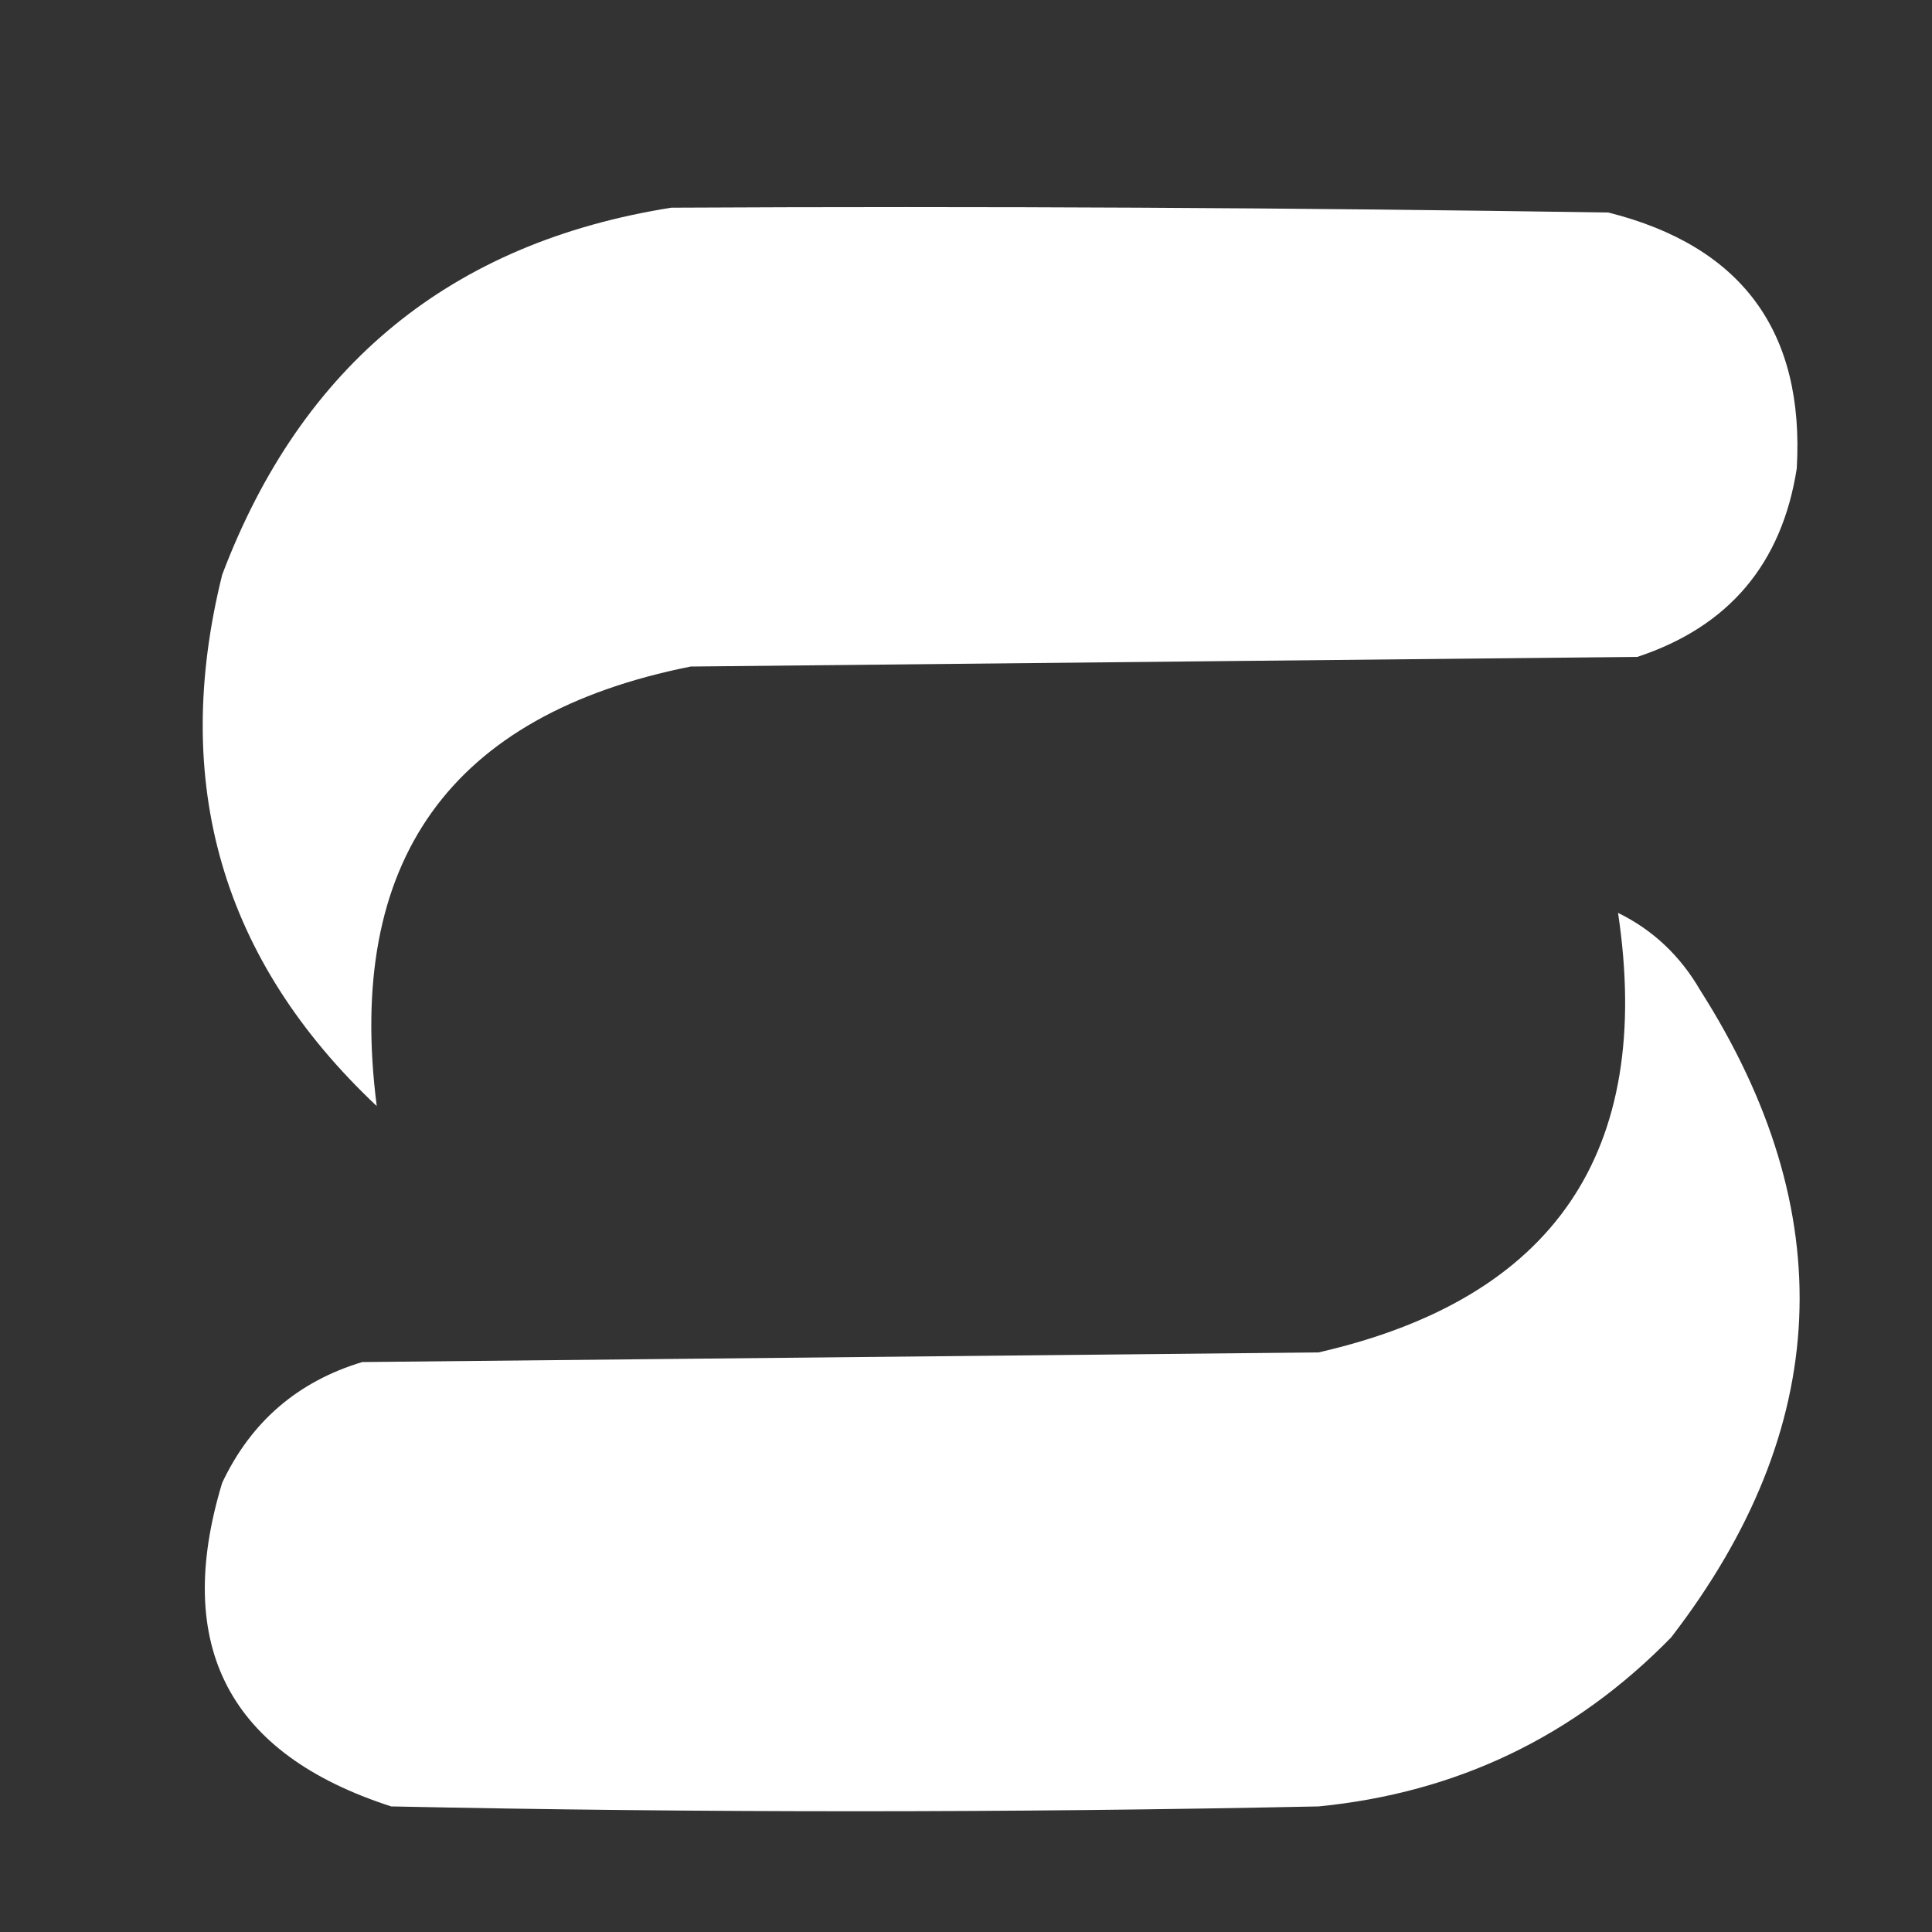 <?xml version="1.0" encoding="UTF-8"?>
<!DOCTYPE svg PUBLIC "-//W3C//DTD SVG 1.1//EN" "http://www.w3.org/Graphics/SVG/1.1/DTD/svg11.dtd">
<svg xmlns="http://www.w3.org/2000/svg" version="1.1" viewBox="0 0 200 200" width="64" height="64" style="fill-rule:evenodd; clip-rule:evenodd" xmlns:xlink="http://www.w3.org/1999/xlink">
<rect x="0" y="0" width="200" height="200" fill="#333333" stroke="none"/>
<style>
  path { fill: #ffffff; }
</style>
<g><path style="opacity:1" d="M 69.5,21.5 C 101.835,21.333 134.168,21.5 166.5,22C 180.321,25.483 186.821,34.316 186,48.5C 184.456,58.376 178.956,64.876 169.5,68C 136.833,68.333 104.167,68.667 71.5,69C 46.582,73.977 35.749,89.144 39,114.5C 22.973,99.407 17.64,81.074 23,59.5C 31.221,37.767 46.721,25.101 69.5,21.5 Z"/></g>
<g><path style="opacity:1" d="M 167.5,94.5 C 171.099,96.263 173.932,98.93 176,102.5C 190.665,125.526 189.665,147.859 173,169.5C 162.984,179.758 150.817,185.591 136.5,187C 104.5,187.667 72.5,187.667 40.5,187C 23.707,181.582 17.874,170.415 23,153.5C 25.986,147.18 30.819,143.013 37.5,141C 70.5,140.667 103.5,140.333 136.5,140C 160.873,134.426 171.206,119.26 167.5,94.5 Z"/></g>
</svg>
